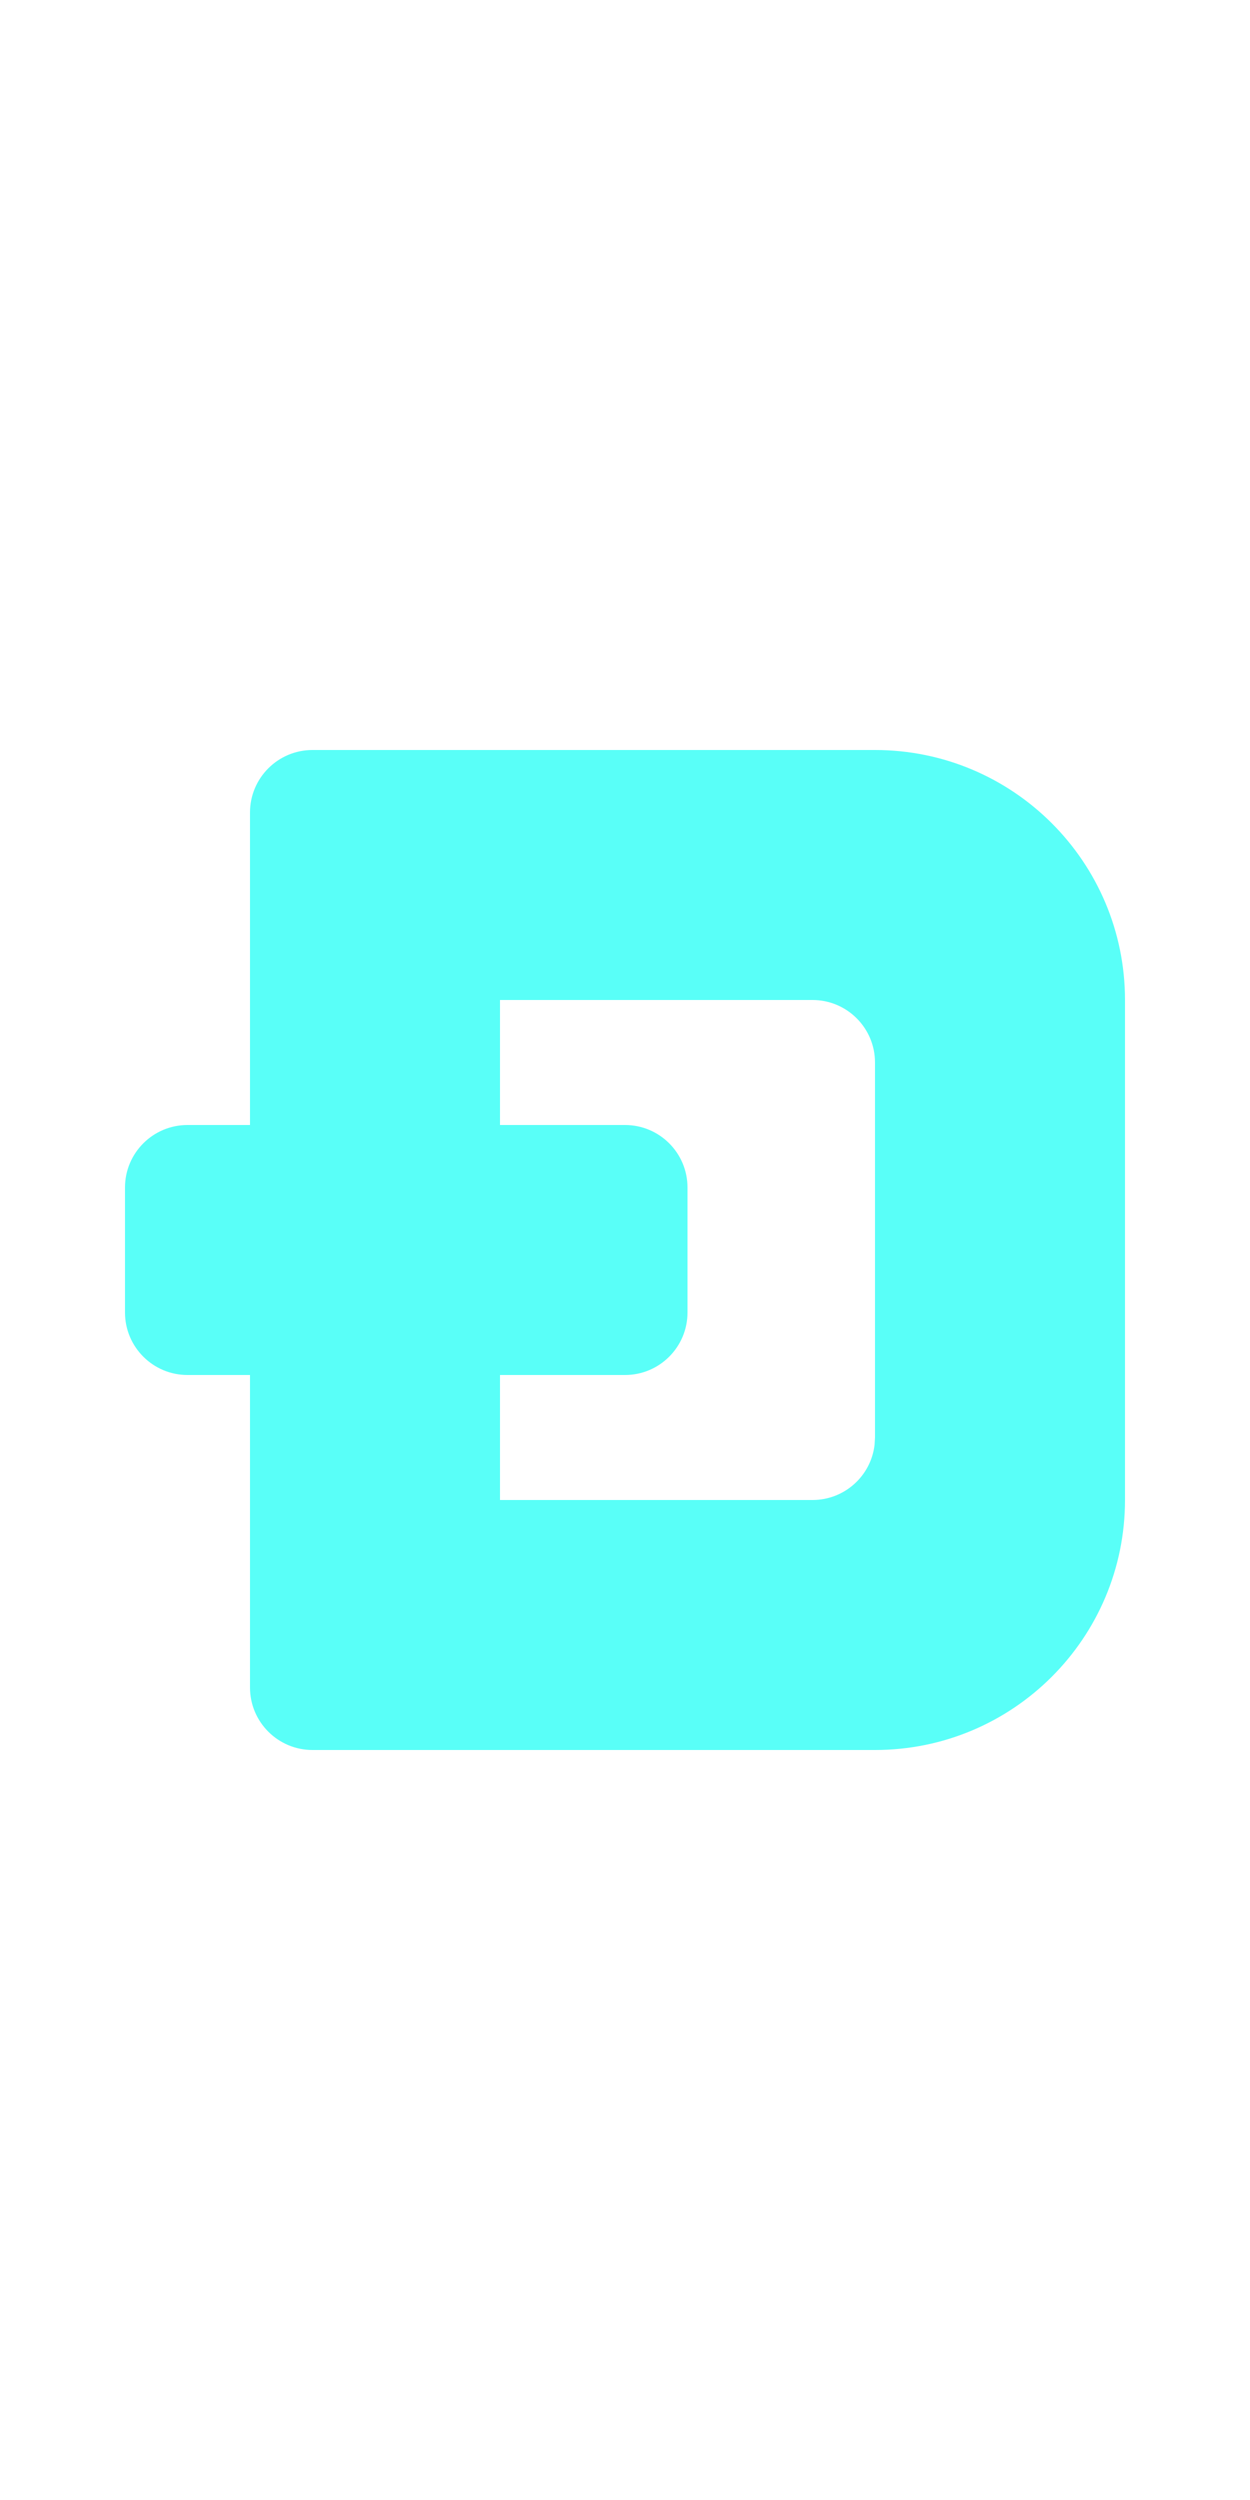 <?xml version="1.0" encoding="UTF-8"?>
<svg width="20px" height="40px" viewBox="0 0 20 40" version="1.1" xmlns="http://www.w3.org/2000/svg" xmlns:xlink="http://www.w3.org/1999/xlink">
    <title>00D0 - Eth</title>
    <g id="Original-/-Overview" stroke="none" stroke-width="1" fill="none" fill-rule="evenodd">
        <g id="Original" transform="translate(-360, -150)" fill="#59FFF8">
            <path d="M374,162 C376.209,162 378,163.791 378,166 L378,174 C378,176.209 376.209,178 374,178 L365,178 C364.448,178 364,177.552 364,177 L364,172 L363,172 C362.448,172 362,171.552 362,171 L362,169 C362,168.448 362.448,168 363,168 L364,168 L364,163 C364,162.448 364.448,162 365,162 L374,162 Z M373,166 L368,166 L368,168 L370,168 C370.552,168 371,168.448 371,169 L371,171 C371,171.552 370.552,172 370,172 L368,172 L368,174 L373,174 C373.513,174 373.936,173.614 373.993,173.117 L374,173 L374,167 C374,166.448 373.552,166 373,166 Z" id="Shape"></path>
        </g>
    </g>
</svg>